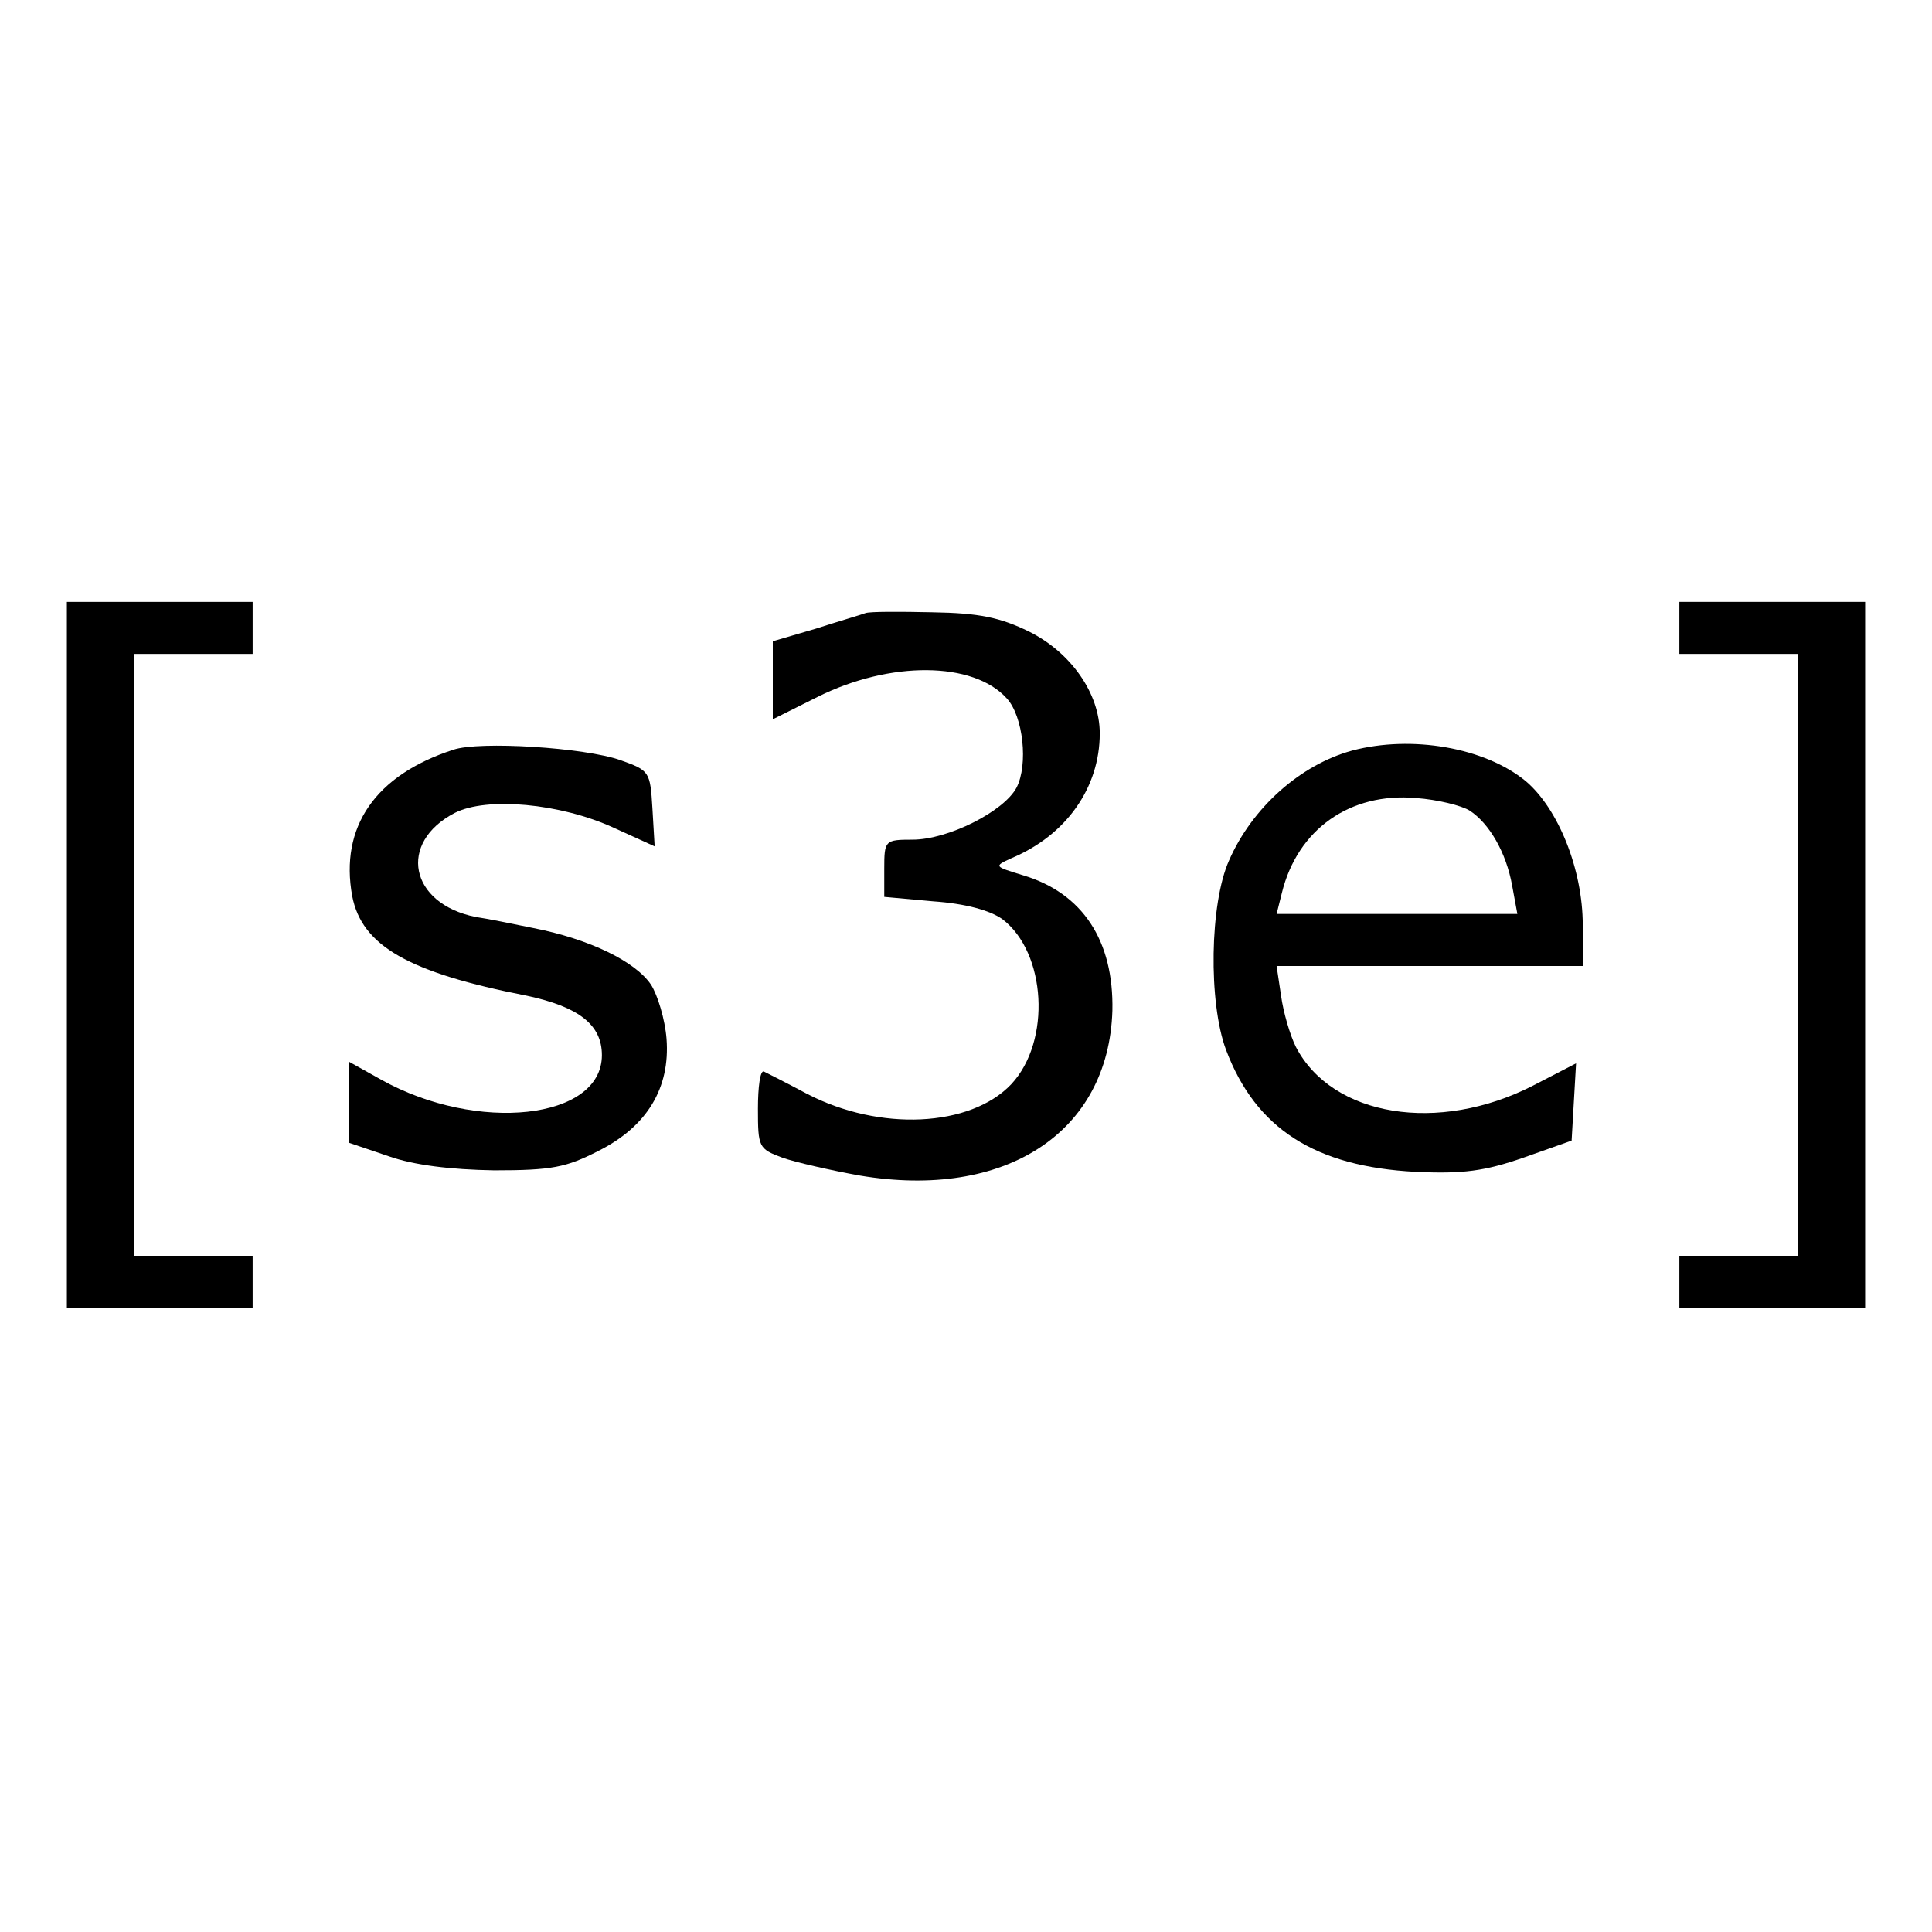 <?xml version="1.0" standalone="no"?>
<!DOCTYPE svg PUBLIC "-//W3C//DTD SVG 20010904//EN"
 "http://www.w3.org/TR/2001/REC-SVG-20010904/DTD/svg10.dtd">
<svg version="1.0" xmlns="http://www.w3.org/2000/svg"
 width="260pt" height="260pt" viewBox="0 0 260 260"
 preserveAspectRatio="xMidYMid meet">
<g transform="translate(0,260) scale(0.1,-0.1)"
fill="#000000" stroke="none">
<path d="M90 1315 l0 -475 125 0 125 0 0 35 0 35 -80 0 -80 0 0 405 0 405 80
0 80 0 0 35 0 35 -125 0 -125 0 0 -475z"/>
<path d="M2260 1755 l0 -35 80 0 80 0 0 -405 0 -405 -80 0 -80 0 0 -35 0 -35
125 0 125 0 0 475 0 475 -125 0 -125 0 0 -35z"/>
<path d="M1165 1775 c-5 -2 -36 -11 -67 -21 l-58 -17 0 -53 0 -52 60 30 c98
49 210 48 255 -2 22 -24 29 -89 13 -120 -17 -32 -92 -70 -140 -70 -37 0 -38
-1 -38 -39 l0 -38 66 -6 c43 -3 76 -12 93 -24 59 -45 66 -164 12 -222 -55 -58
-177 -64 -275 -13 -28 15 -54 28 -58 30 -5 2 -8 -21 -8 -50 0 -52 1 -54 33
-66 17 -6 65 -17 104 -24 196 -33 335 58 340 222 2 94 -40 158 -120 182 -39
12 -40 12 -16 23 74 31 119 95 119 168 0 54 -39 109 -95 137 -39 19 -67 25
-130 26 -44 1 -84 1 -90 -1z"/>
<path d="M610 1591 c-105 -34 -153 -104 -136 -197 13 -67 76 -103 235 -134 70
-15 101 -39 101 -80 0 -87 -168 -105 -297 -33 l-43 24 0 -55 0 -54 53 -18 c34
-12 83 -18 142 -19 78 0 97 4 140 26 66 33 97 85 92 151 -2 26 -12 59 -21 73
-21 31 -82 61 -158 76 -29 6 -64 13 -78 15 -89 18 -105 100 -28 140 43 22 142
13 214 -20 l55 -25 -3 51 c-3 50 -4 51 -43 65 -48 17 -190 26 -225 14z"/>
<path d="M1820 1590 c-70 -19 -135 -77 -166 -148 -26 -58 -28 -191 -4 -255 40
-106 120 -157 255 -164 64 -3 93 1 145 19 l65 23 3 52 3 52 -58 -30 c-127 -65
-270 -42 -319 52 -8 16 -17 47 -20 69 l-6 40 206 0 206 0 0 55 c0 75 -33 157
-77 194 -55 45 -153 62 -233 41z m158 -81 c26 -17 49 -56 57 -101 l7 -38 -162
0 -162 0 7 28 c21 86 92 136 181 128 28 -2 61 -10 72 -17z"/>
</g>
</svg>
